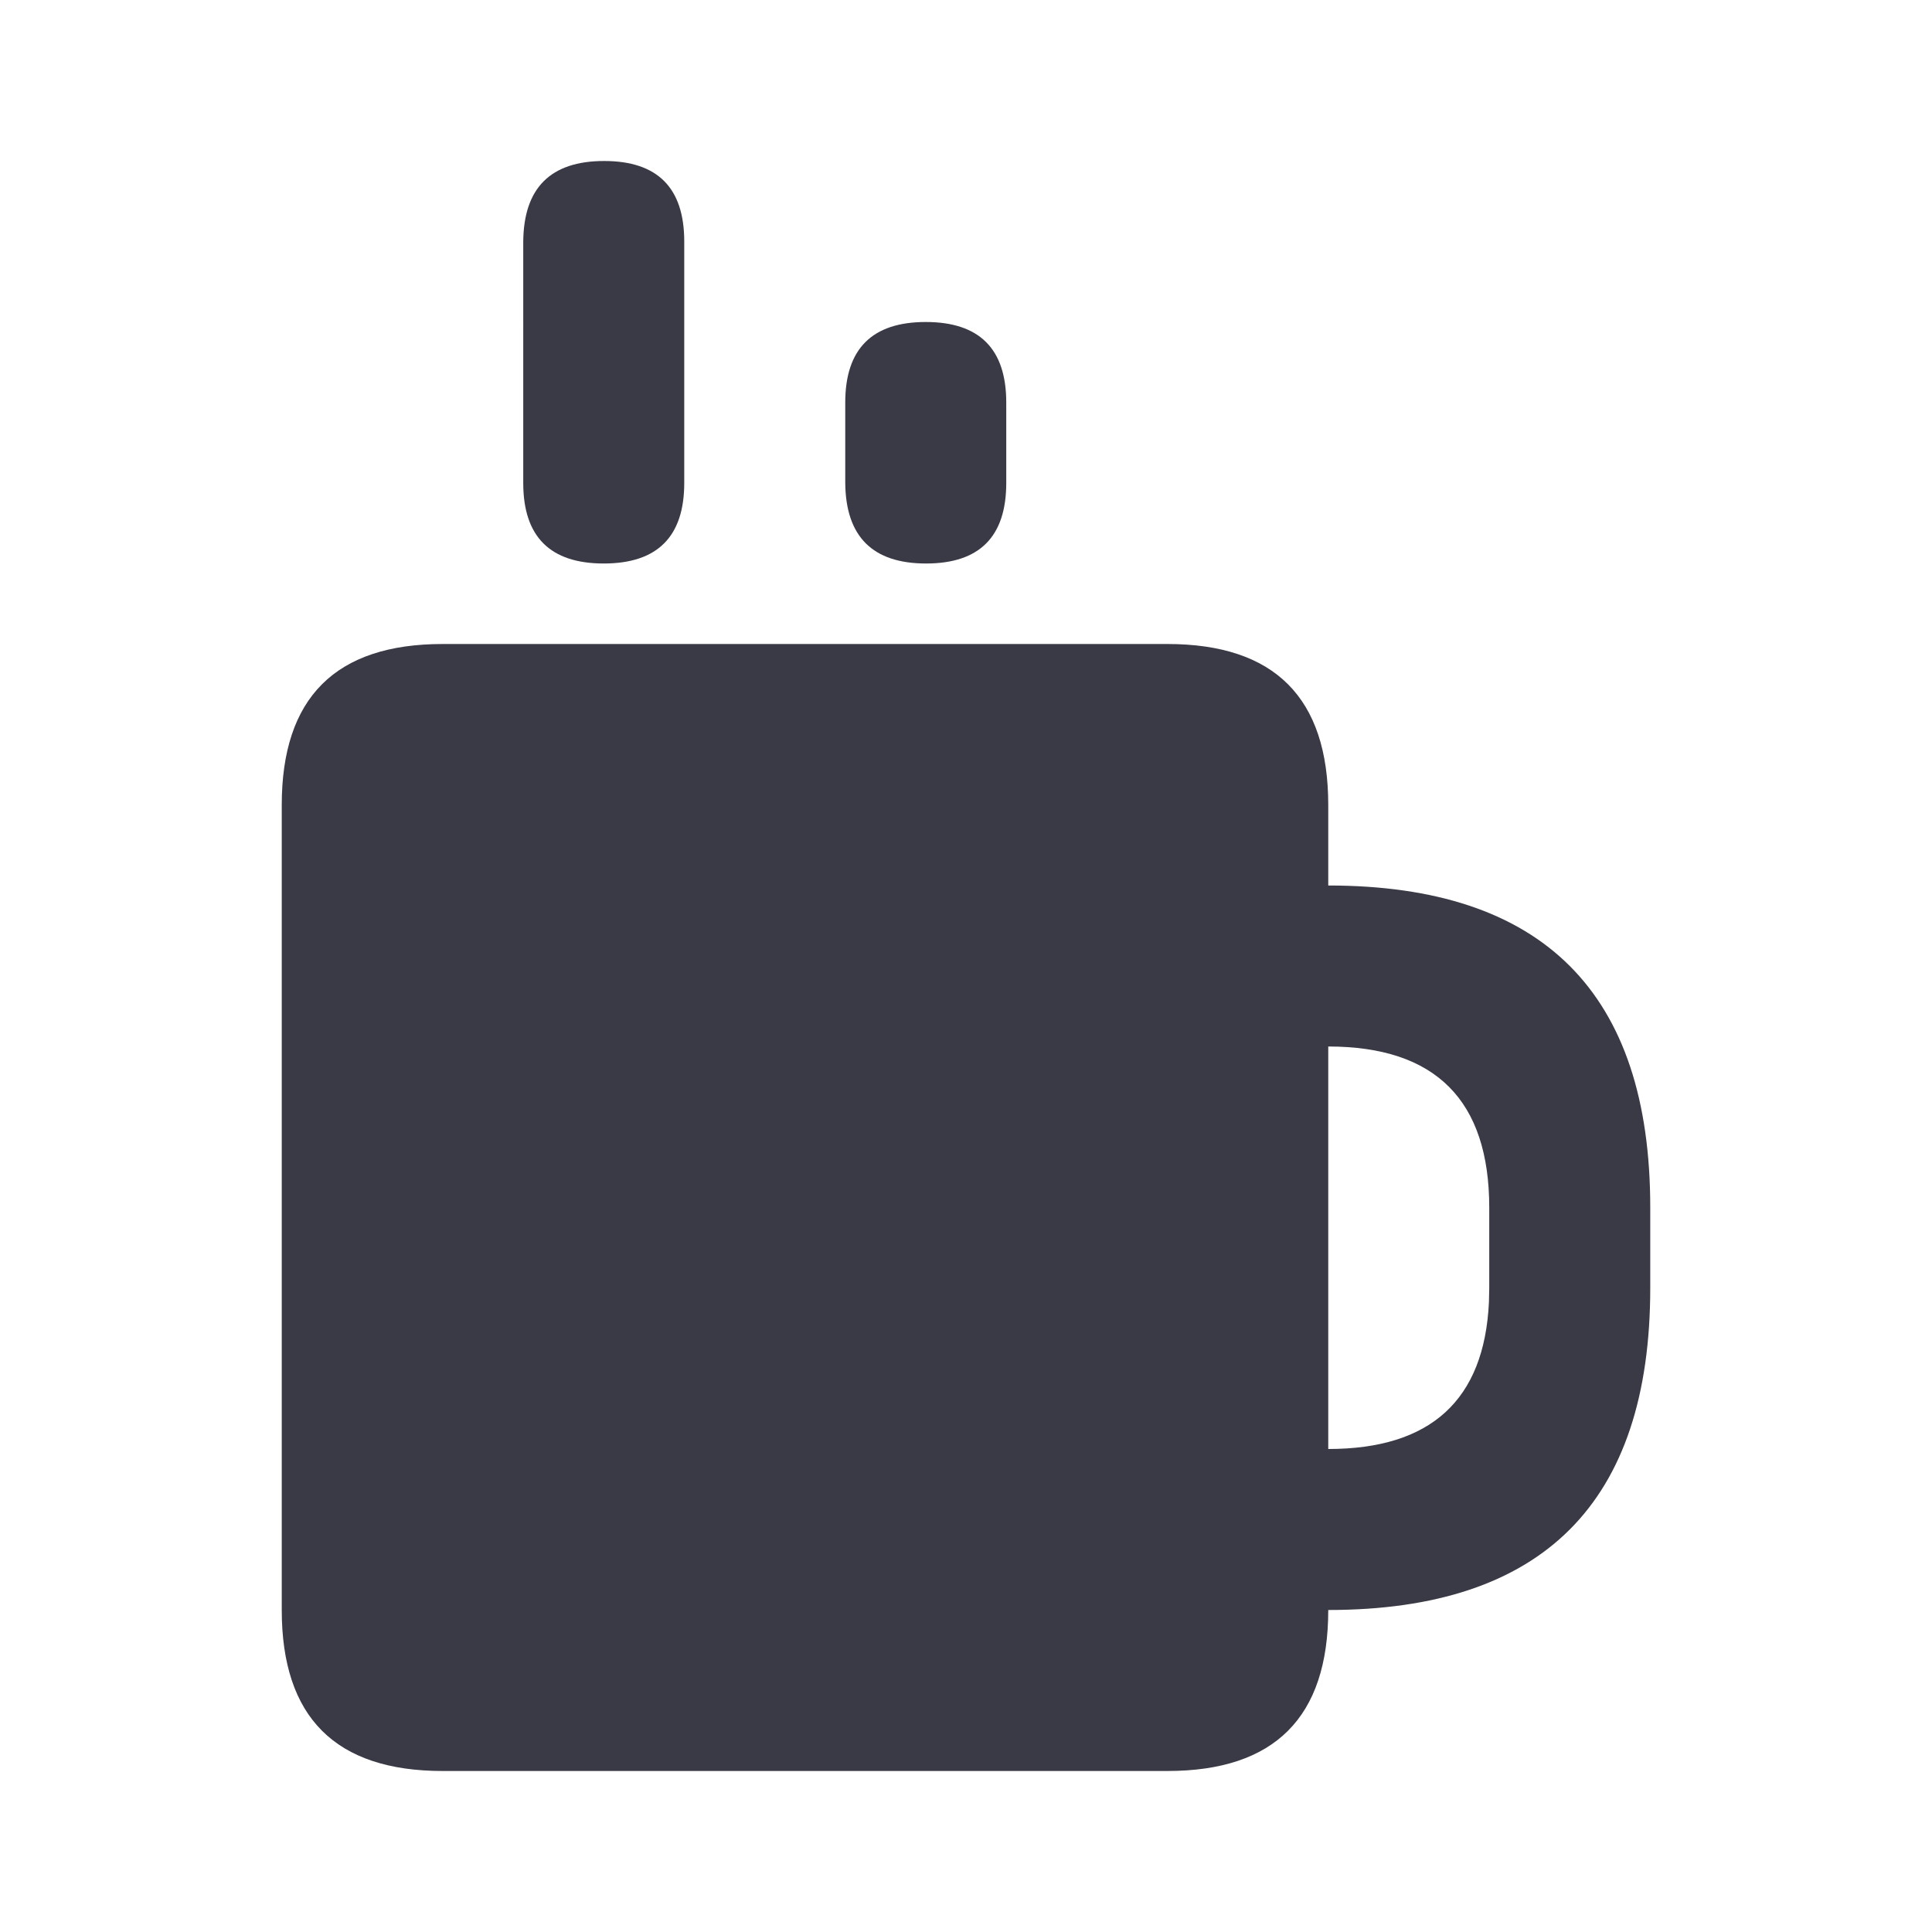 <svg xmlns="http://www.w3.org/2000/svg" width="24" height="24" viewBox="0 0 24 24">
    <path fill="#3A3A47" fill-rule="evenodd" d="M14.5 8c1.333 0 2 .667 2 2v1c2.667 0 4 1.333 4 3.999v1c0 2.668-1.333 4.001-4 4.001 0 1.333-.666 2-1.999 2H5.5c-1.333 0-2-.667-2-2V10c0-1.333.667-2 2-2h9zm2 5v5c1.273 0 1.938-.607 1.996-1.822L18.5 16v-.997c0-1.335-.667-2.003-2-2.003zM7.505 2c.663 0 .995.333.995 1v3c0 .667-.334 1-1 1-.666 0-1-.333-1-1V3c.006-.667.341-1 1.005-1zM11.5 4c.666 0 1 .333 1 1v1c0 .667-.332 1-.996 1-.663 0-.998-.333-1.004-1V5c0-.667.334-1 1-1z"/>
</svg>
